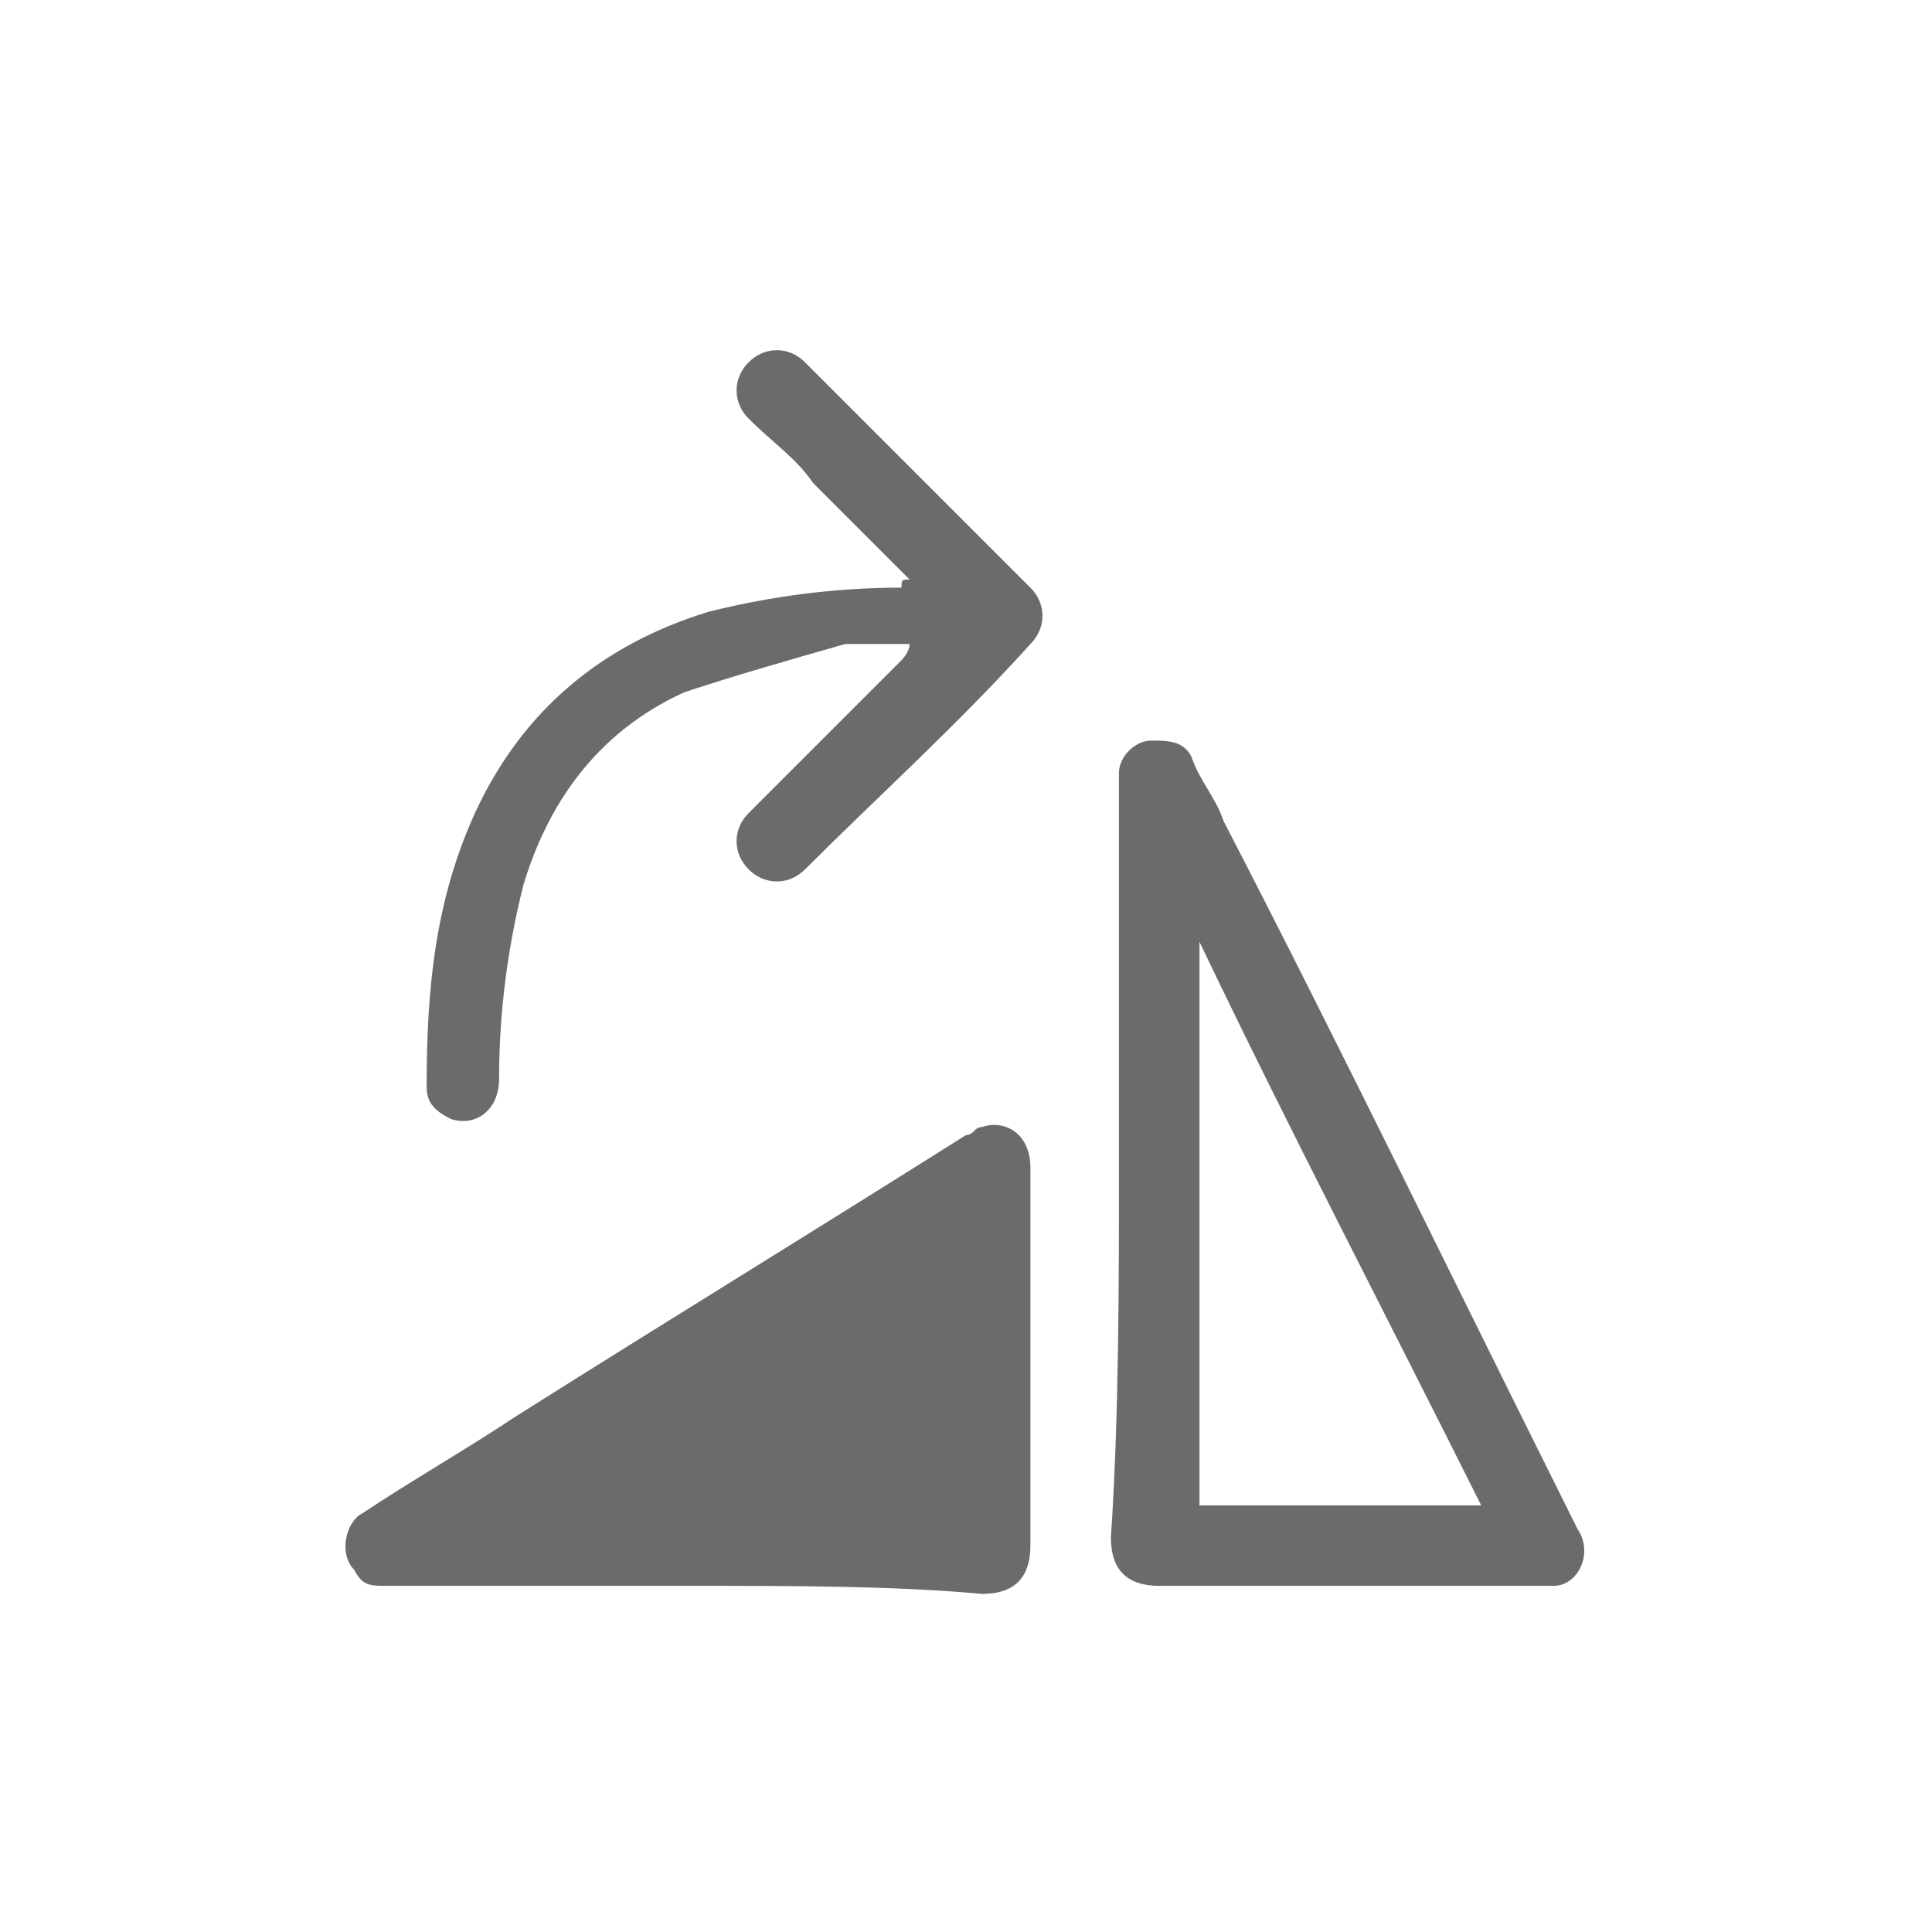 <?xml version="1.0" encoding="utf-8"?>
<!-- Generator: Adobe Illustrator 18.1.1, SVG Export Plug-In . SVG Version: 6.00 Build 0)  -->
<svg version="1.0" id="Seected" xmlns="http://www.w3.org/2000/svg" xmlns:xlink="http://www.w3.org/1999/xlink" x="0px" y="0px"
	 viewBox="0 0 24 24" enable-background="new 0 0 24 24" xml:space="preserve">
<g>
	<g>
		<g>
			<g>
				<path fill="#6B6B6B" d="M8.6,19.7c-1.3,0-2.5,0-3.8,0c-0.2,0-0.3,0-0.4-0.2c-0.2-0.2-0.1-0.6,0.1-0.7c0.6-0.4,1.3-0.8,1.9-1.2
					c1.9-1.2,3.7-2.3,5.6-3.5c0.1,0,0.1-0.1,0.2-0.1c0.3-0.1,0.6,0.1,0.6,0.5c0,0.8,0,1.5,0,2.3c0,0.8,0,1.6,0,2.4
					c0,0.4-0.2,0.6-0.6,0.6C11.1,19.7,9.9,19.7,8.6,19.7z"/>
				<path fill="#6B6B6B" d="M13.9,14.4c0-1.5,0-3.1,0-4.6c0-0.1,0-0.2,0-0.2c0-0.2,0.2-0.4,0.4-0.4c0.2,0,0.4,0,0.5,0.2
					c0.1,0.3,0.3,0.5,0.4,0.8c1.5,2.9,2.9,5.8,4.4,8.8c0.2,0.3,0,0.7-0.3,0.7c-0.1,0-0.1,0-0.2,0c-1.6,0-3.1,0-4.7,0
					c-0.4,0-0.6-0.2-0.6-0.6C13.9,17.6,13.9,16,13.9,14.4L13.9,14.4z M18.4,18.7c-1.2-2.4-2.4-4.7-3.5-7c0,0,0,0,0,0
					c0,2.3,0,4.7,0,7C16.1,18.7,17.2,18.7,18.4,18.7z"/>
				<path fill="#6B6B6B" d="M11.3,7.2c-0.4-0.4-0.8-0.8-1.2-1.2C9.9,5.7,9.6,5.5,9.3,5.2c-0.2-0.2-0.2-0.5,0-0.7
					c0.2-0.2,0.5-0.2,0.7,0c0.9,0.9,1.9,1.9,2.8,2.8C13,7.5,13,7.8,12.8,8C11.9,9,10.9,9.9,10,10.8c-0.2,0.2-0.5,0.2-0.7,0
					c-0.2-0.2-0.2-0.5,0-0.7c0.6-0.6,1.3-1.3,1.9-1.9c0,0,0.1-0.1,0.1-0.2c-0.3,0-0.5,0-0.8,0C9.8,8.2,9.1,8.4,8.5,8.6
					C7.4,9.1,6.8,10,6.5,11c-0.2,0.8-0.3,1.6-0.3,2.4c0,0.4-0.3,0.6-0.6,0.5c-0.2-0.1-0.3-0.2-0.3-0.4c0-1.2,0.1-2.3,0.6-3.4
					c0.6-1.3,1.6-2.1,2.9-2.5c0.8-0.2,1.6-0.3,2.4-0.3C11.2,7.2,11.2,7.2,11.3,7.2C11.3,7.2,11.3,7.2,11.3,7.2z"/>
			</g>
		</g>
	</g>
</g>
</svg>
